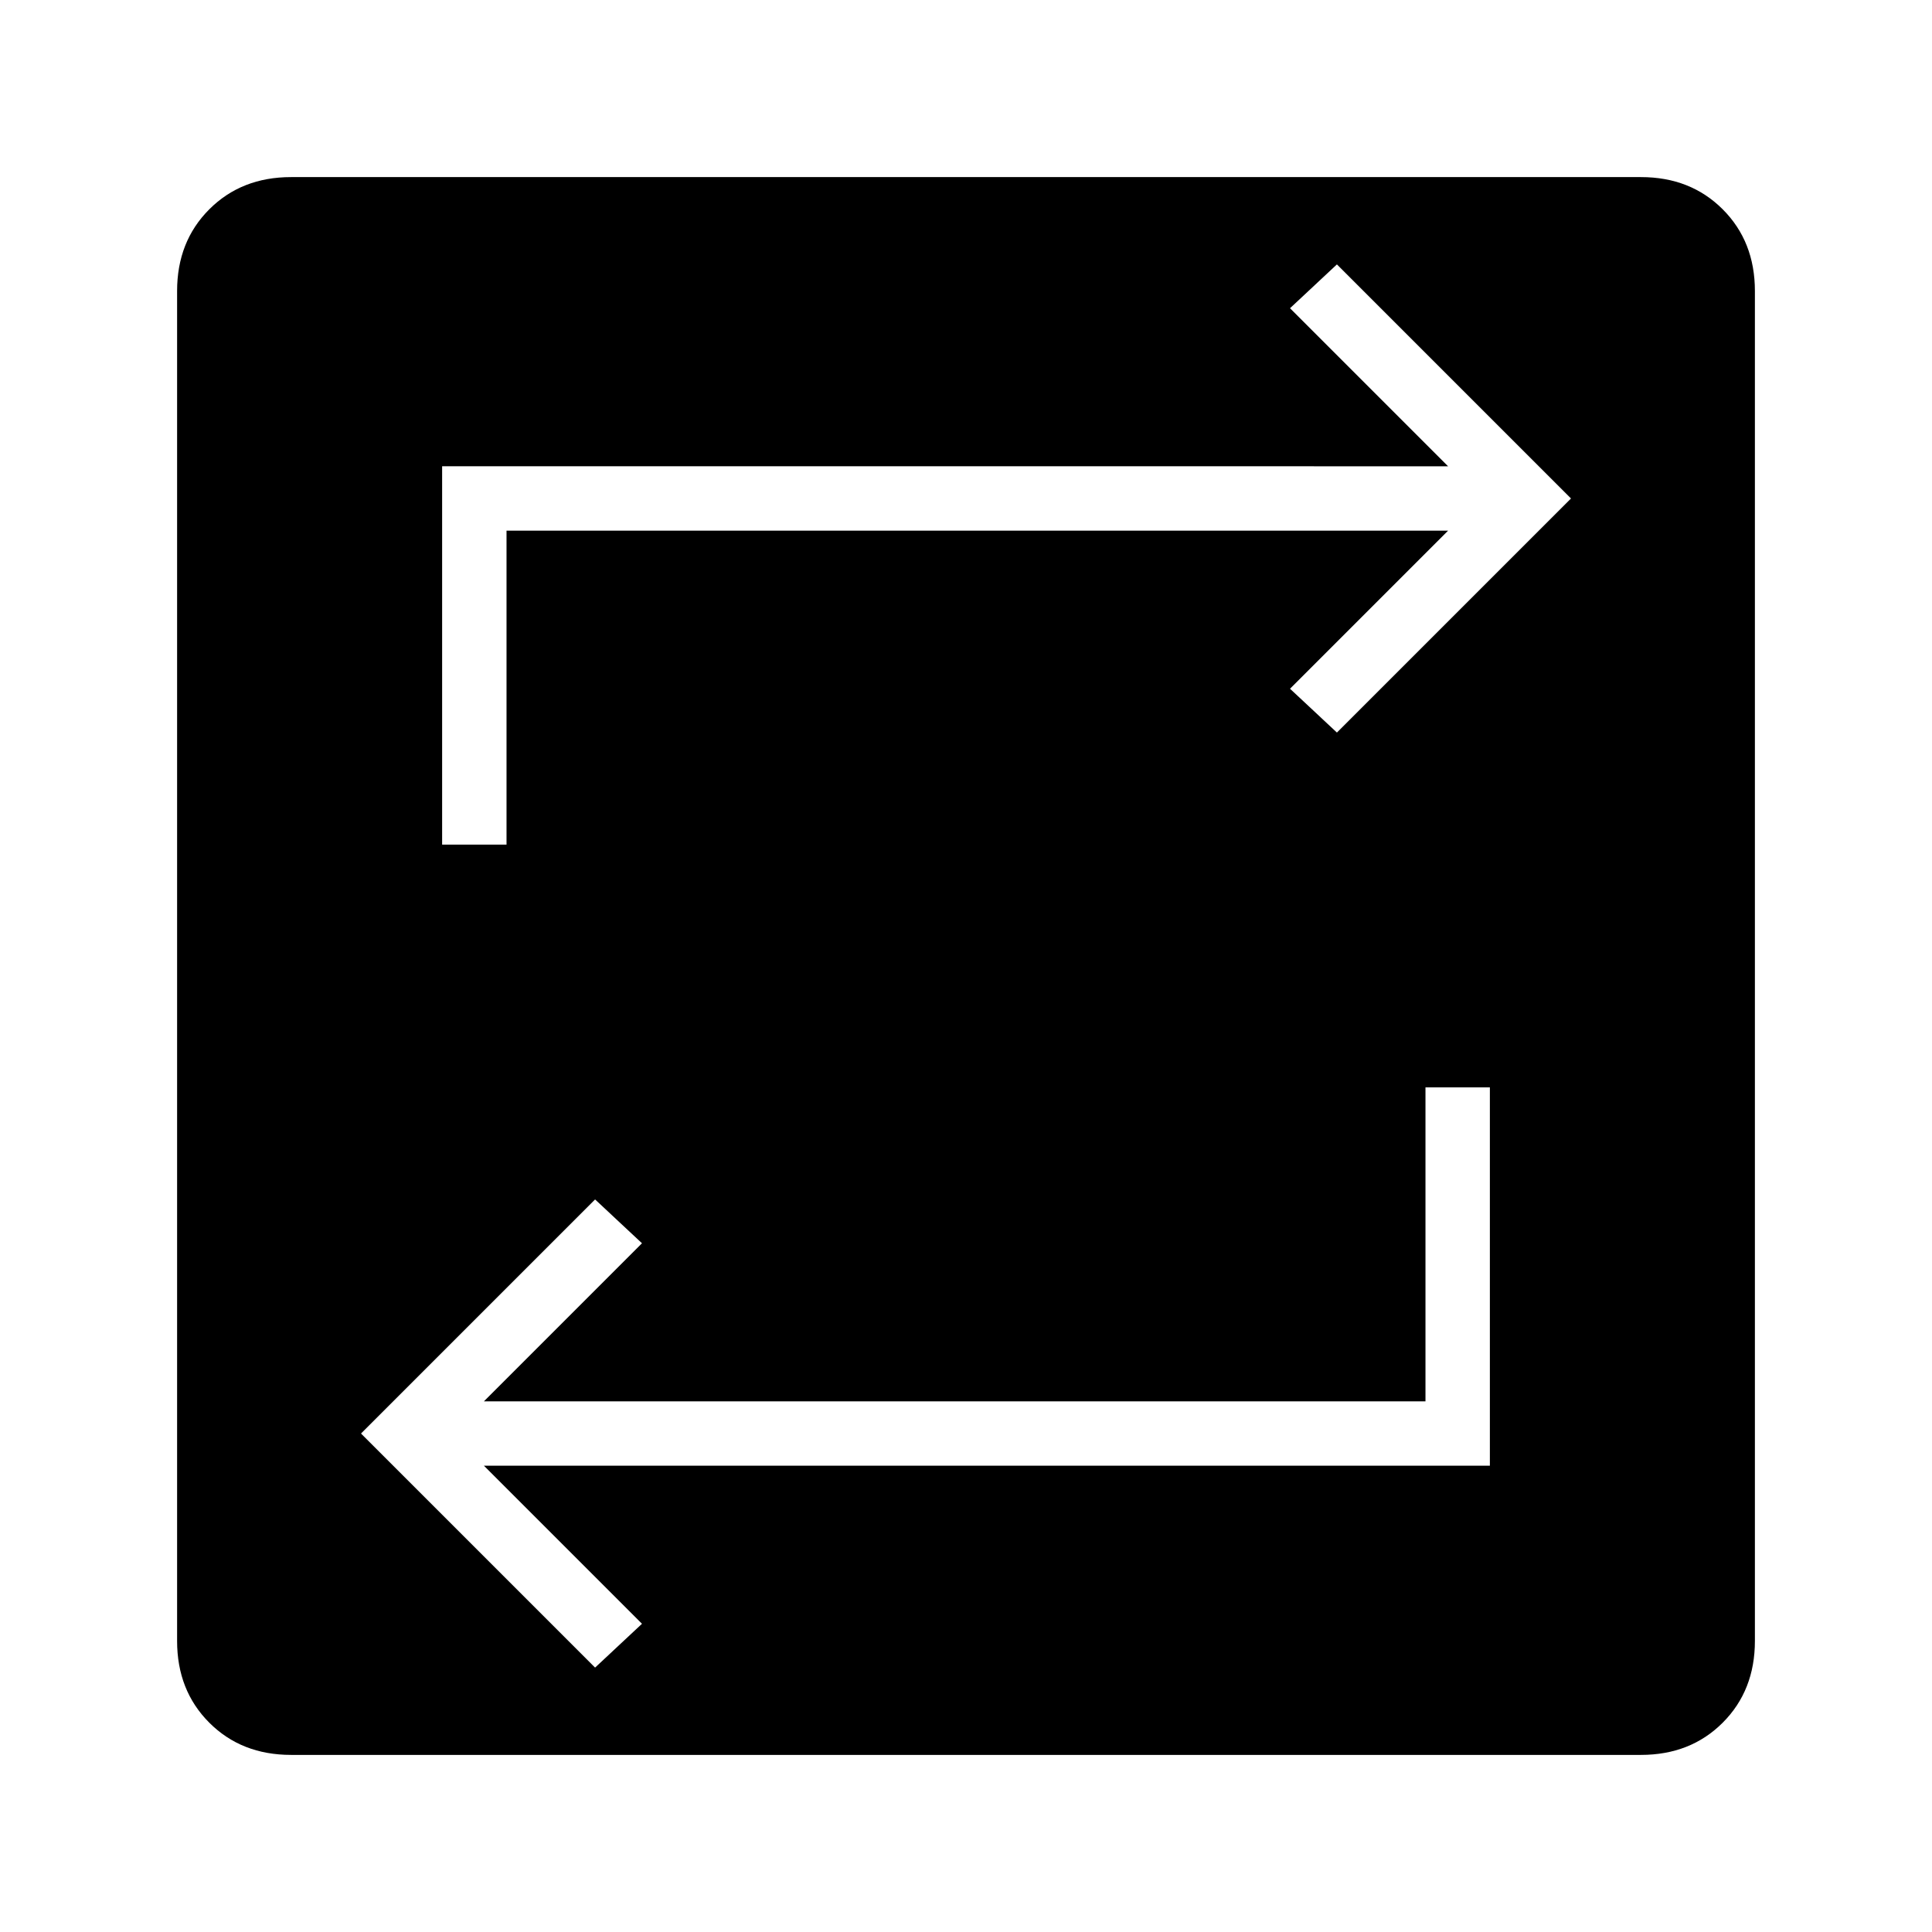 <svg xmlns="http://www.w3.org/2000/svg" height="20" viewBox="0 -960 960 960" width="20"><path d="M144.615-88Q120-88 104-104q-16-16-16-40.615v-670.77Q88-840 104-856q16-16 40.615-16h670.77Q840-872 856-856q16 16 16 40.615v670.77Q872-120 856-104q-16 16-40.615 16h-670.77Zm151.077-43.384L319-153.154l-78.538-78.538h499.846v-188h-32v156H240.462L319-342.231 295.692-364 179.384-247.692l116.308 116.308Zm-76-408.924h32v-156h467.846L641-617.769 664.308-596l116.308-116.308-116.308-116.308L641-806.846l78.538 78.538H219.692v188Z"/></svg>